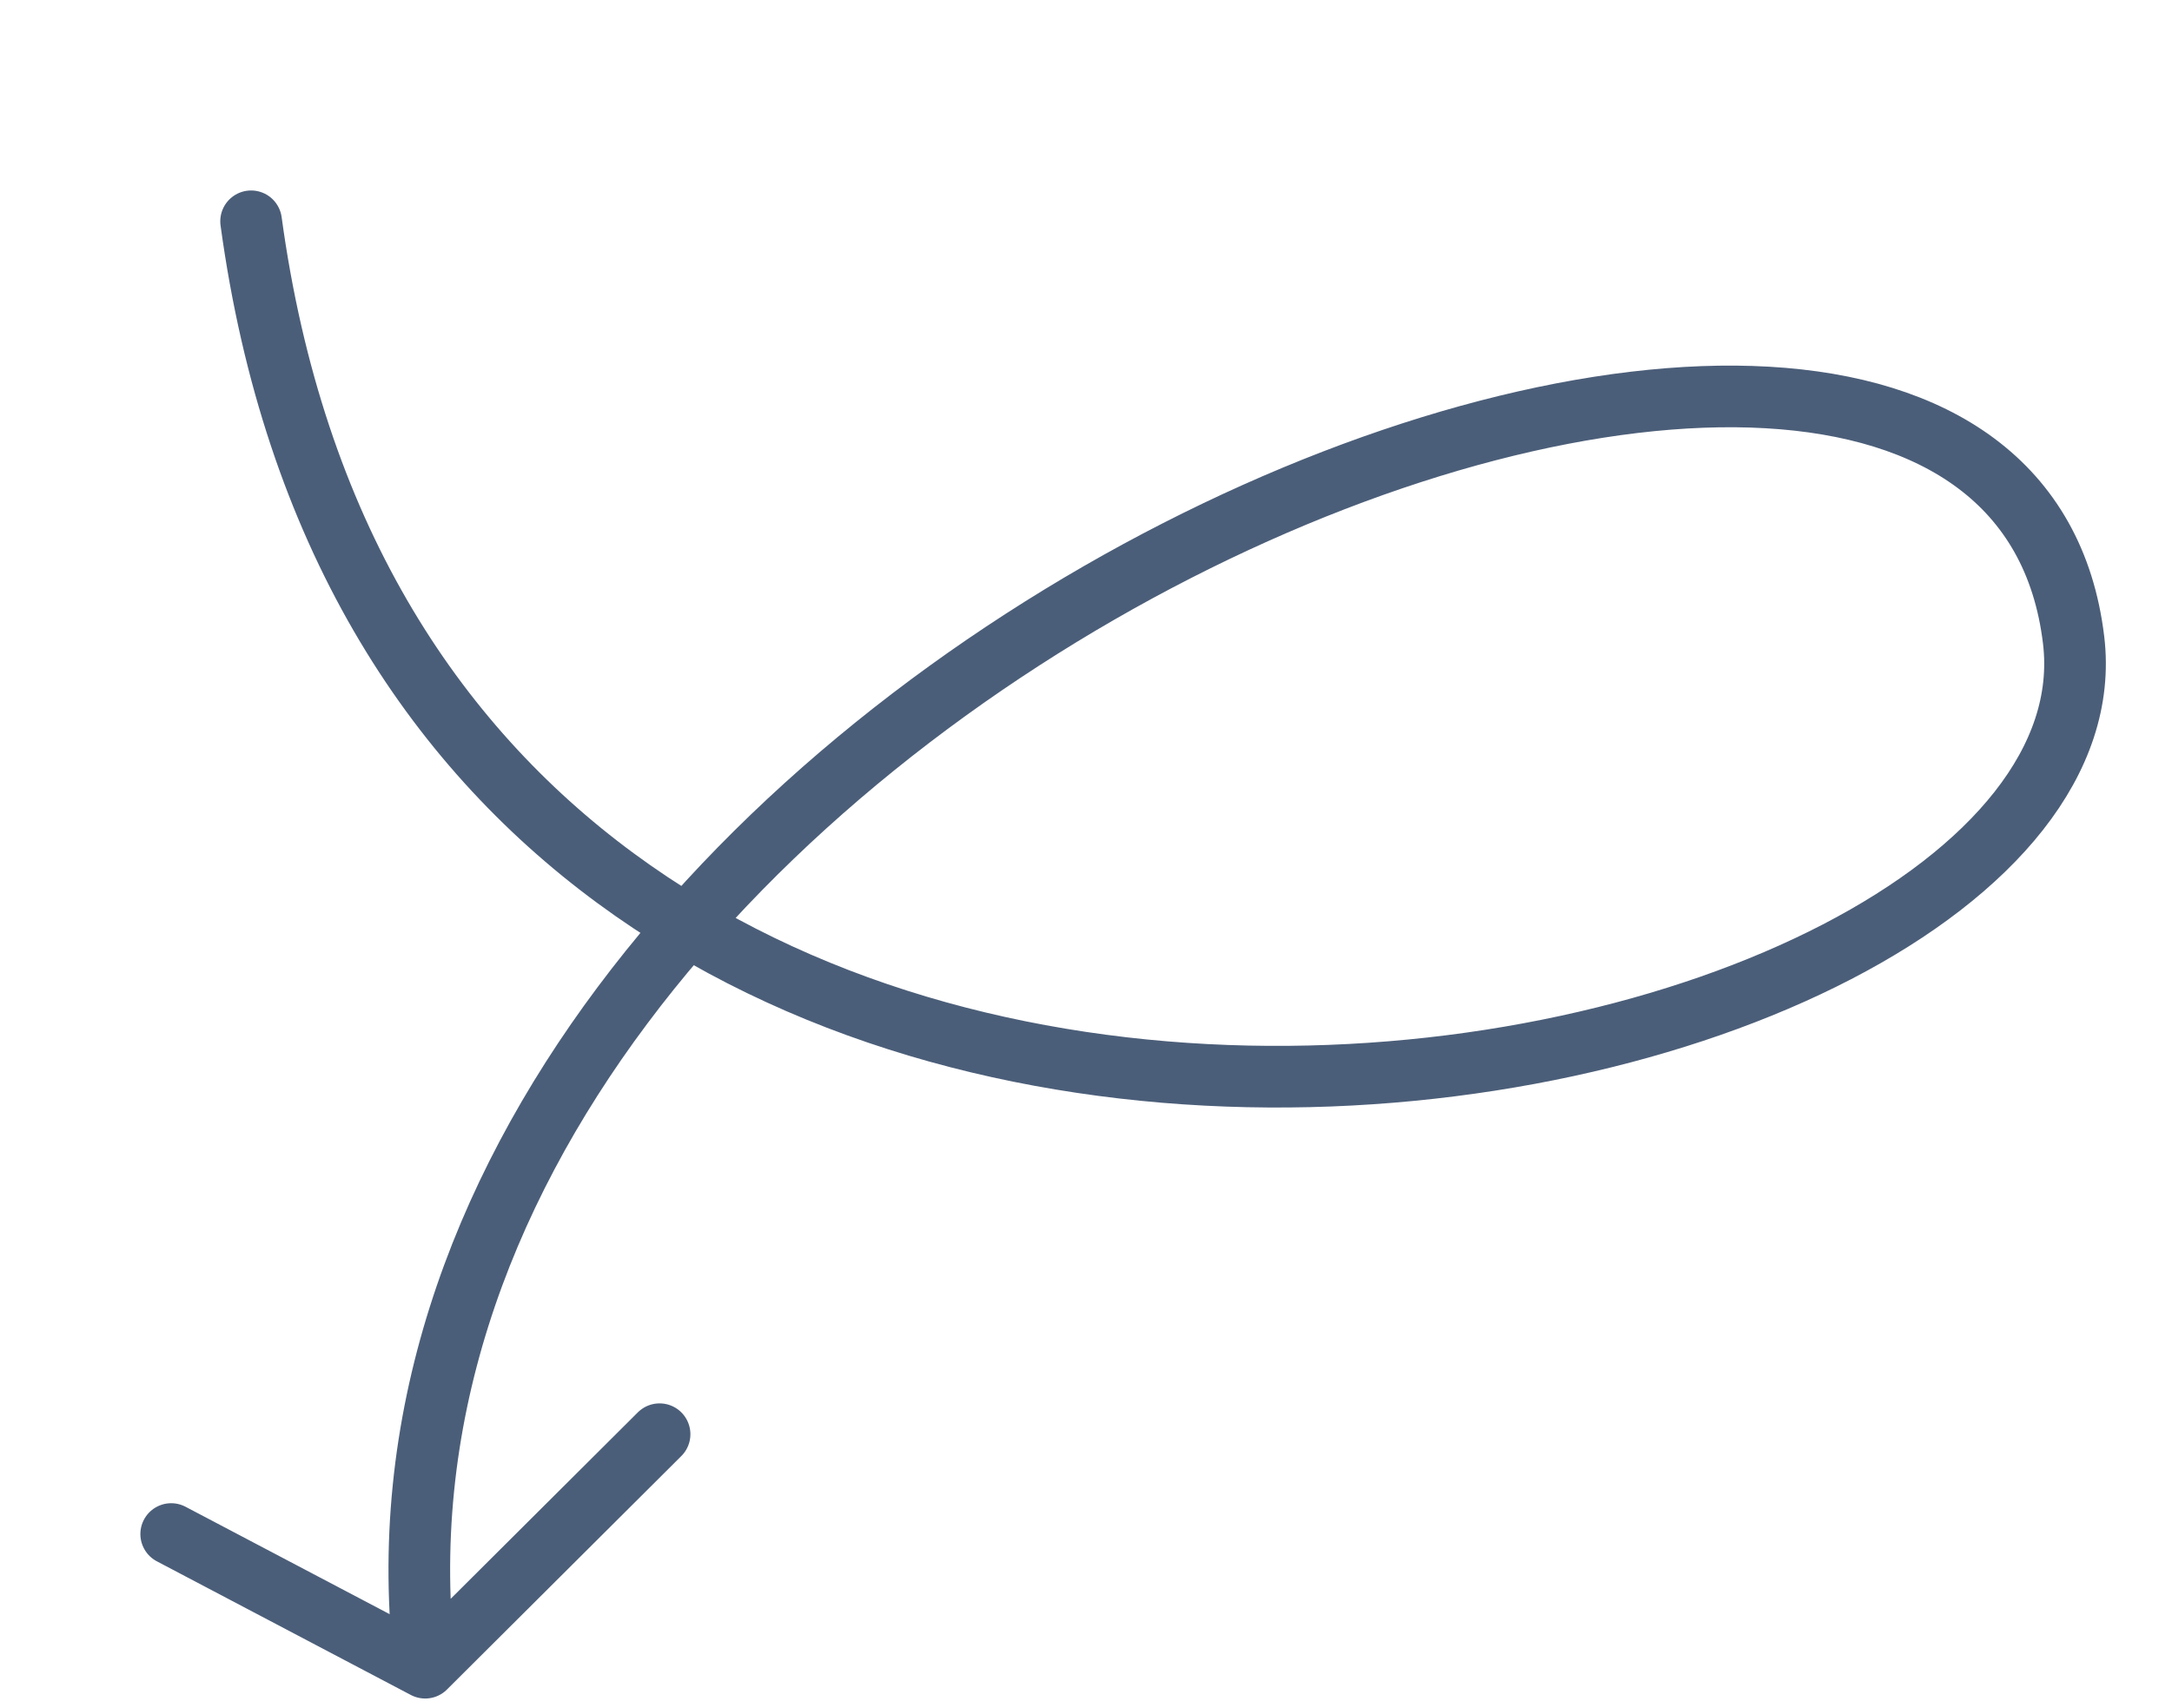 <svg width="89" height="70" viewBox="0 0 89 70" fill="none" xmlns="http://www.w3.org/2000/svg">
    <path d="M10.289 9.068C17.228 59.949 87.337 45.908 84.968 26.223C81.867 0.453 12.592 28.204 17.423 68.338M17.423 68.338L27.027 58.77M17.423 68.338L7.015 62.861" stroke="#4B5E79" stroke-width="2.526" stroke-linecap="round"/>
</svg>
